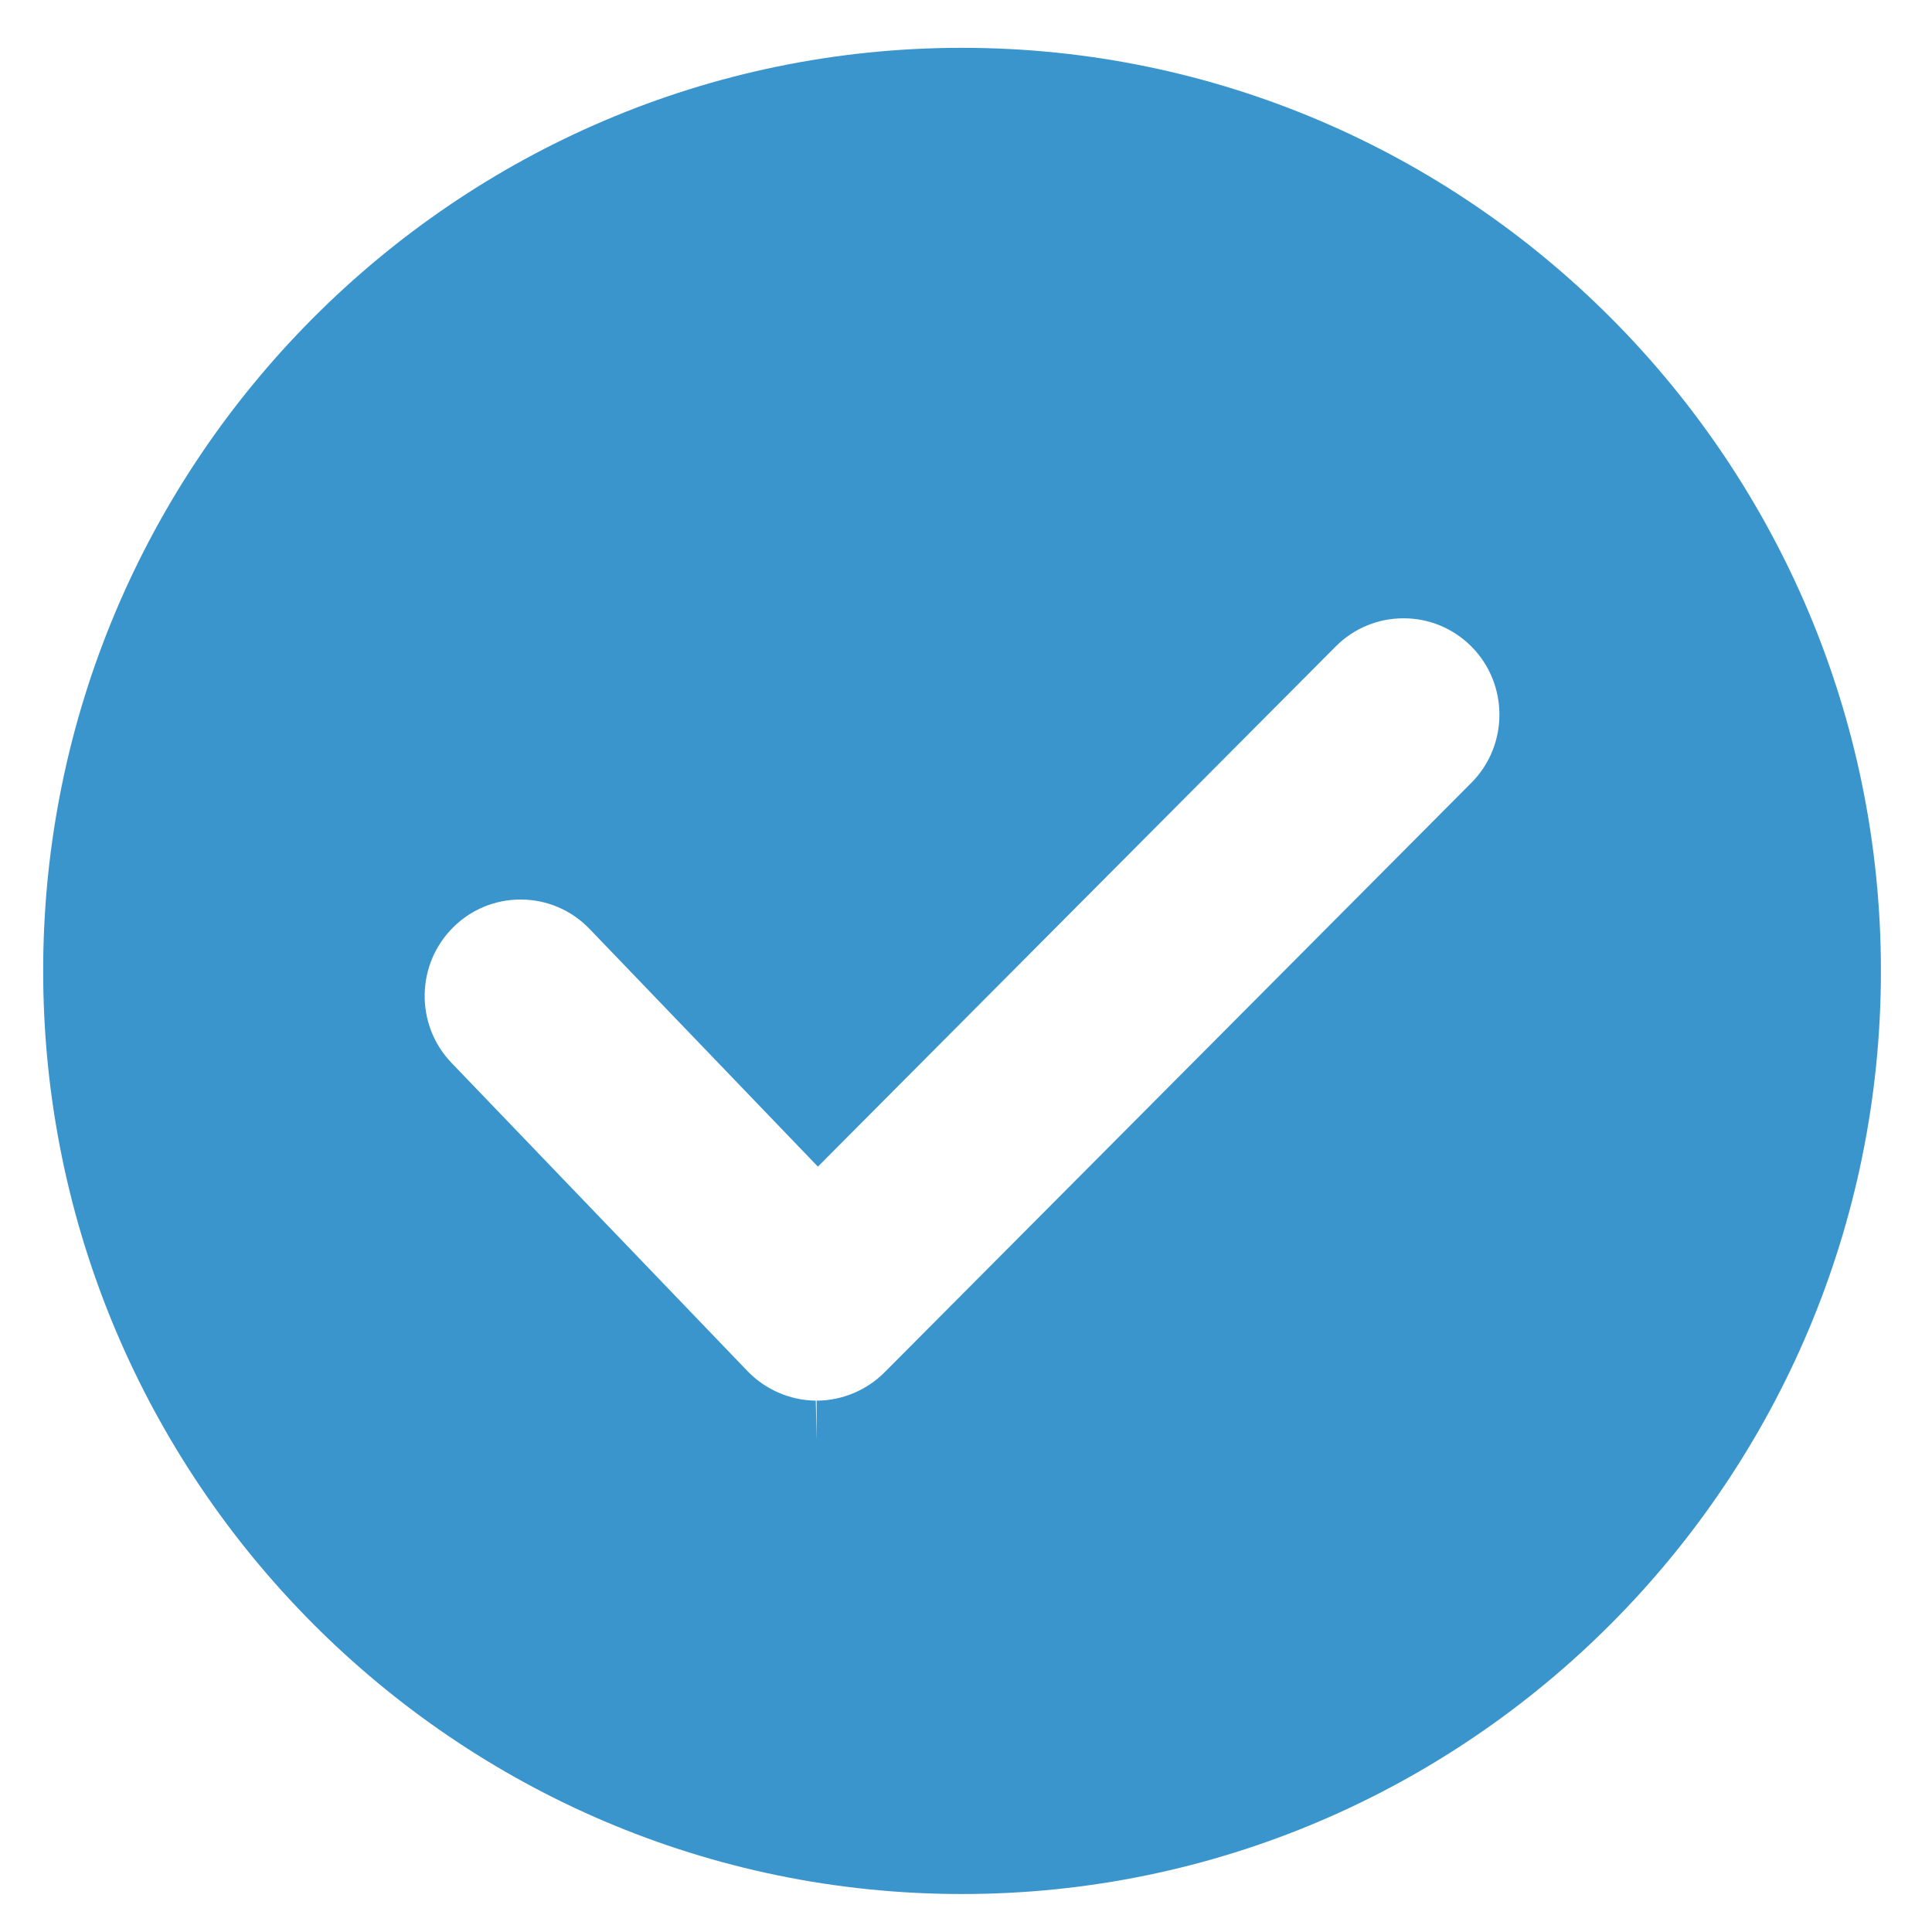 <svg width="32" height="32" viewBox="0 0 32 32" fill="none" xmlns="http://www.w3.org/2000/svg">
<path d="M15.934 0.792C7.542 0.792 0.715 7.651 0.715 16.081C0.715 24.512 7.542 31.371 15.934 31.371C24.326 31.371 31.154 24.512 31.154 16.081C31.154 7.651 24.326 0.792 15.934 0.792ZM24.37 12.966L14.65 22.731C14.354 23.028 13.944 23.199 13.526 23.199V23.86L13.512 23.199C13.088 23.195 12.677 23.017 12.382 22.711L7.479 17.605C6.87 16.971 6.888 15.959 7.519 15.347C7.816 15.058 8.208 14.899 8.622 14.899C9.057 14.899 9.464 15.073 9.766 15.387L13.547 19.323L22.123 10.708C22.423 10.407 22.822 10.241 23.247 10.241C23.671 10.241 24.07 10.407 24.371 10.708C24.99 11.331 24.99 12.344 24.37 12.966Z" fill="#3B95CD"/>
</svg>